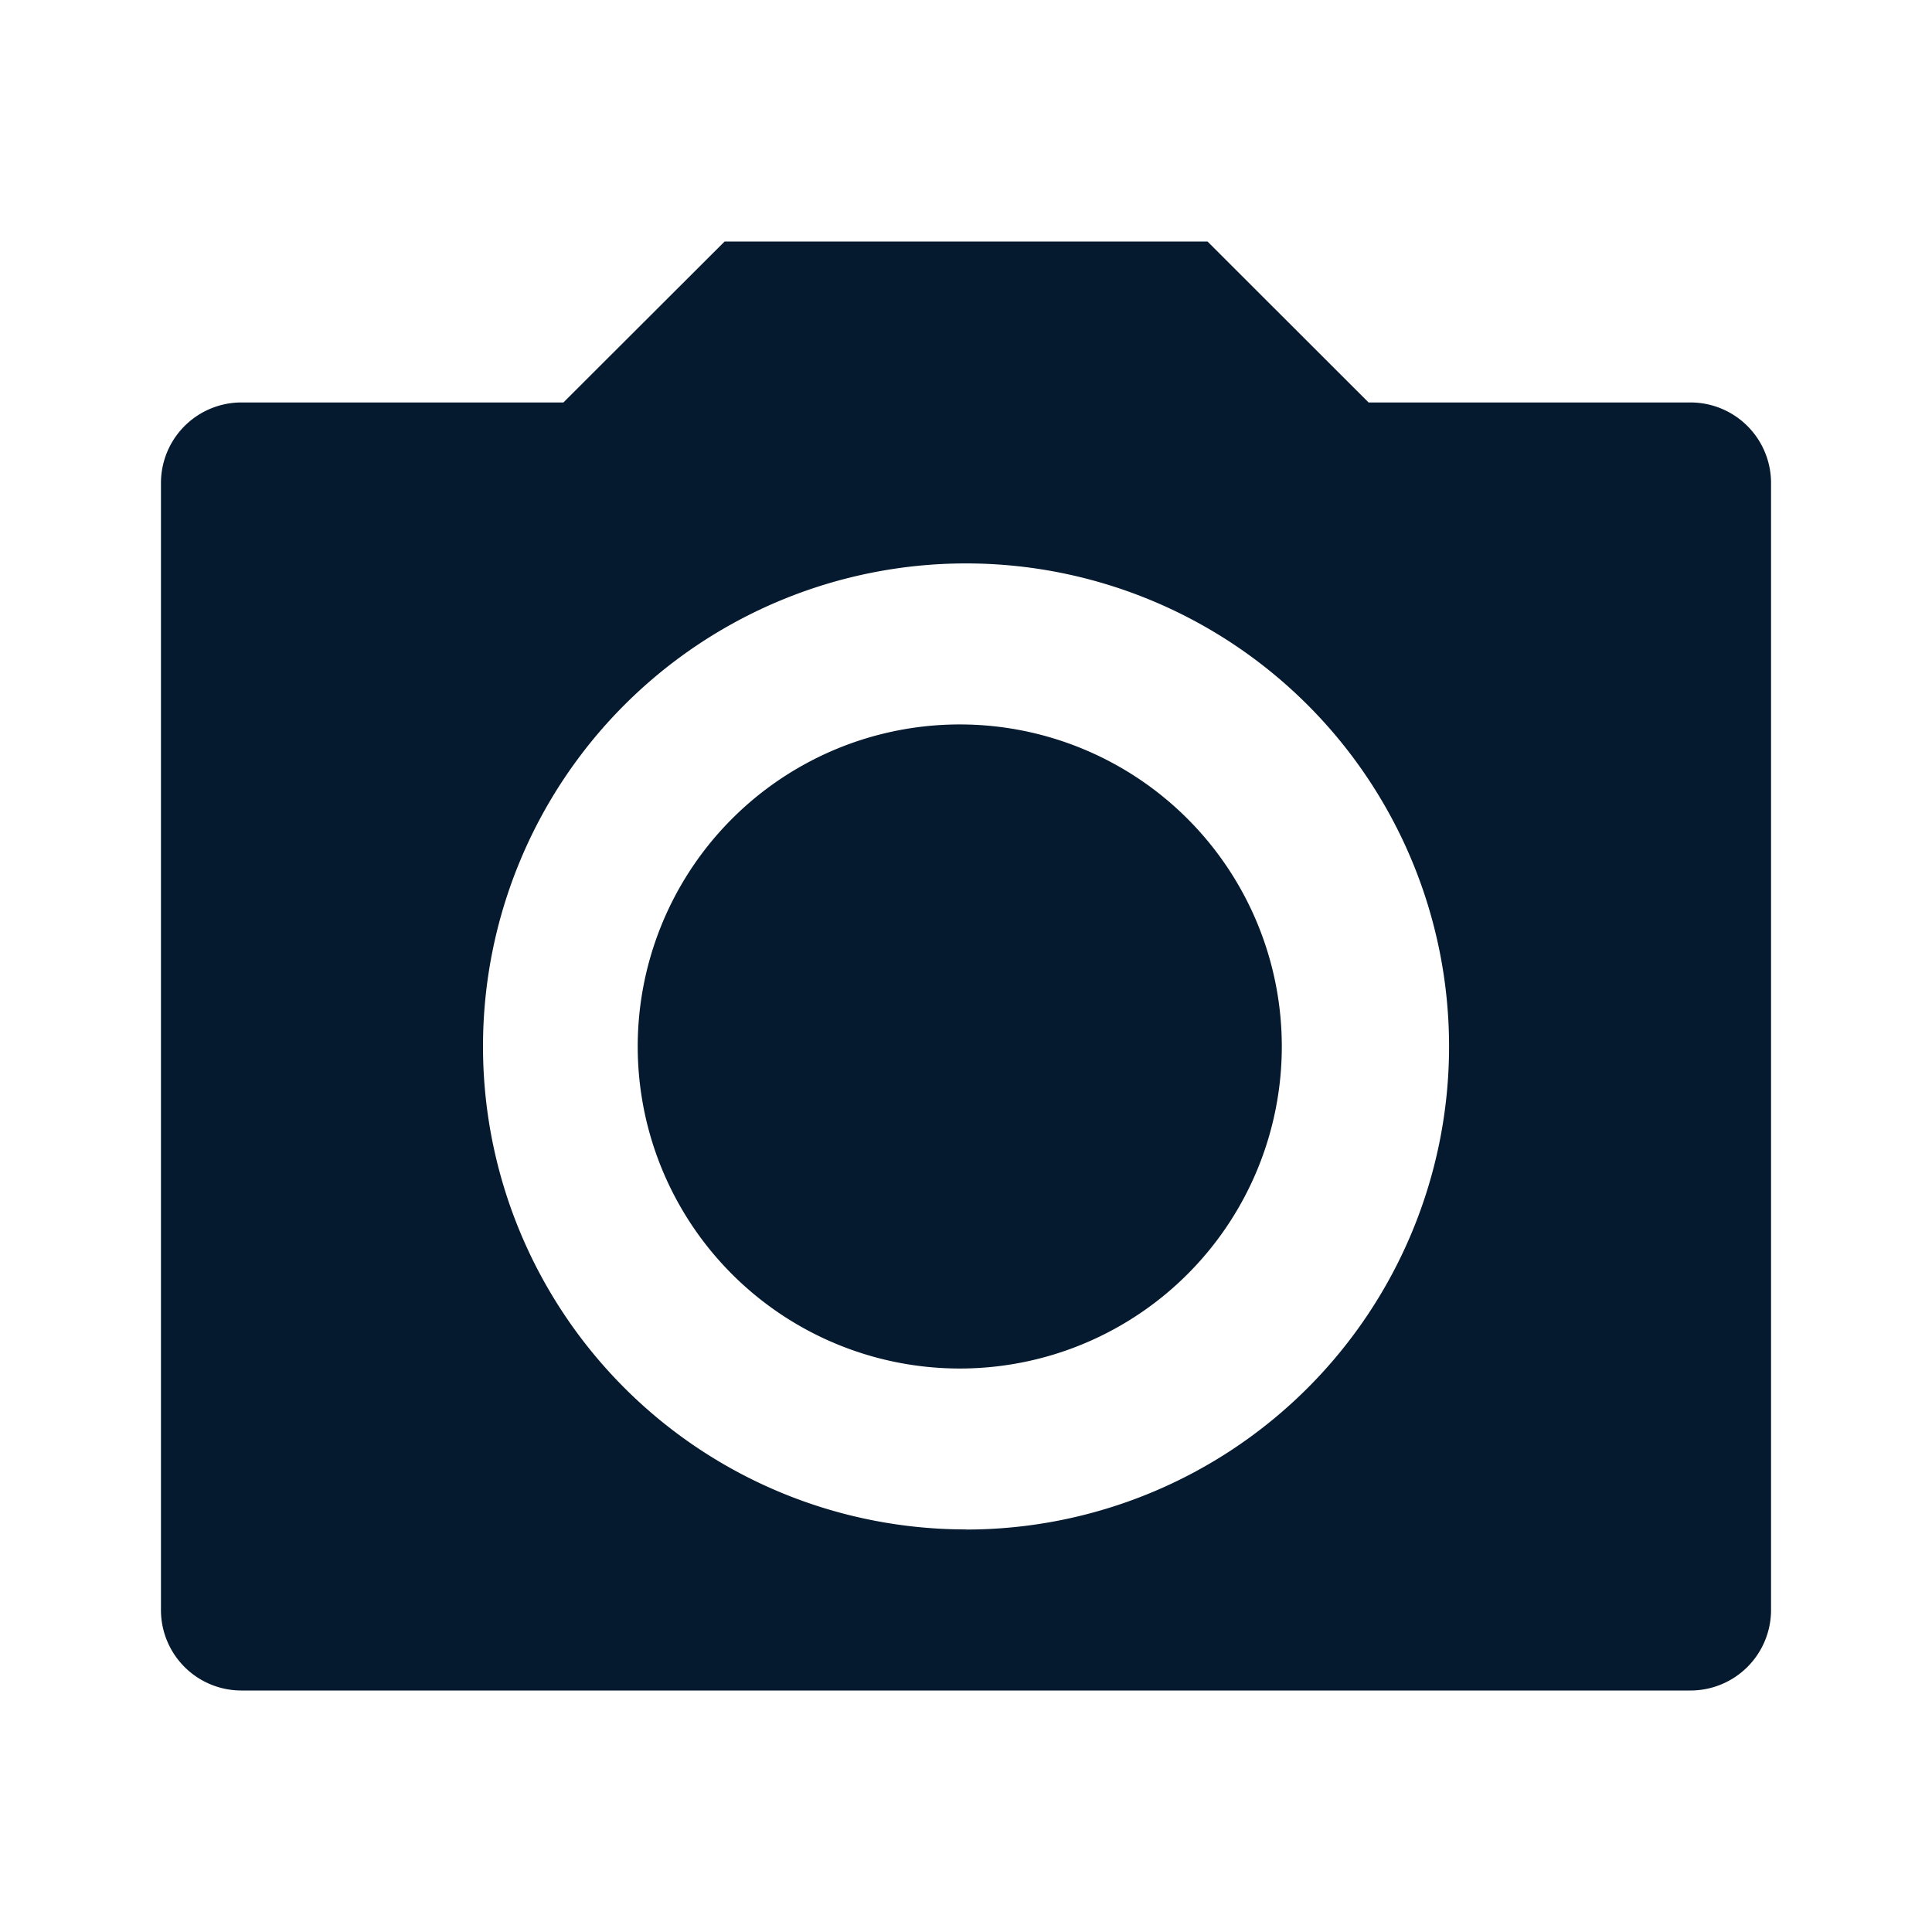 <svg width="16" height="16" viewBox="0 0 16 16" fill="none" xmlns="http://www.w3.org/2000/svg">
    <g clip-path="url(#lh9blgmyha)">
        <path d="M6 2h4l1.334 1.333h2.667a.667.667 0 0 1 .666.667v9.333a.667.667 0 0 1-.666.667H2a.666.666 0 0 1-.667-.667V4a.667.667 0 0 1 .667-.667h2.666L6.001 2zm2 10.667a4 4 0 1 0 0-8.001 4 4 0 0 0 0 8zm0-1.334A2.667 2.667 0 1 1 8 6a2.667 2.667 0 0 1 0 5.333z" fill="#051A2E"/>
    </g>
    <defs>
        <clipPath id="lh9blgmyha">
            <path fill="#fff" d="M0 0h16v16H0z"/>
        </clipPath>
    </defs>
</svg>

